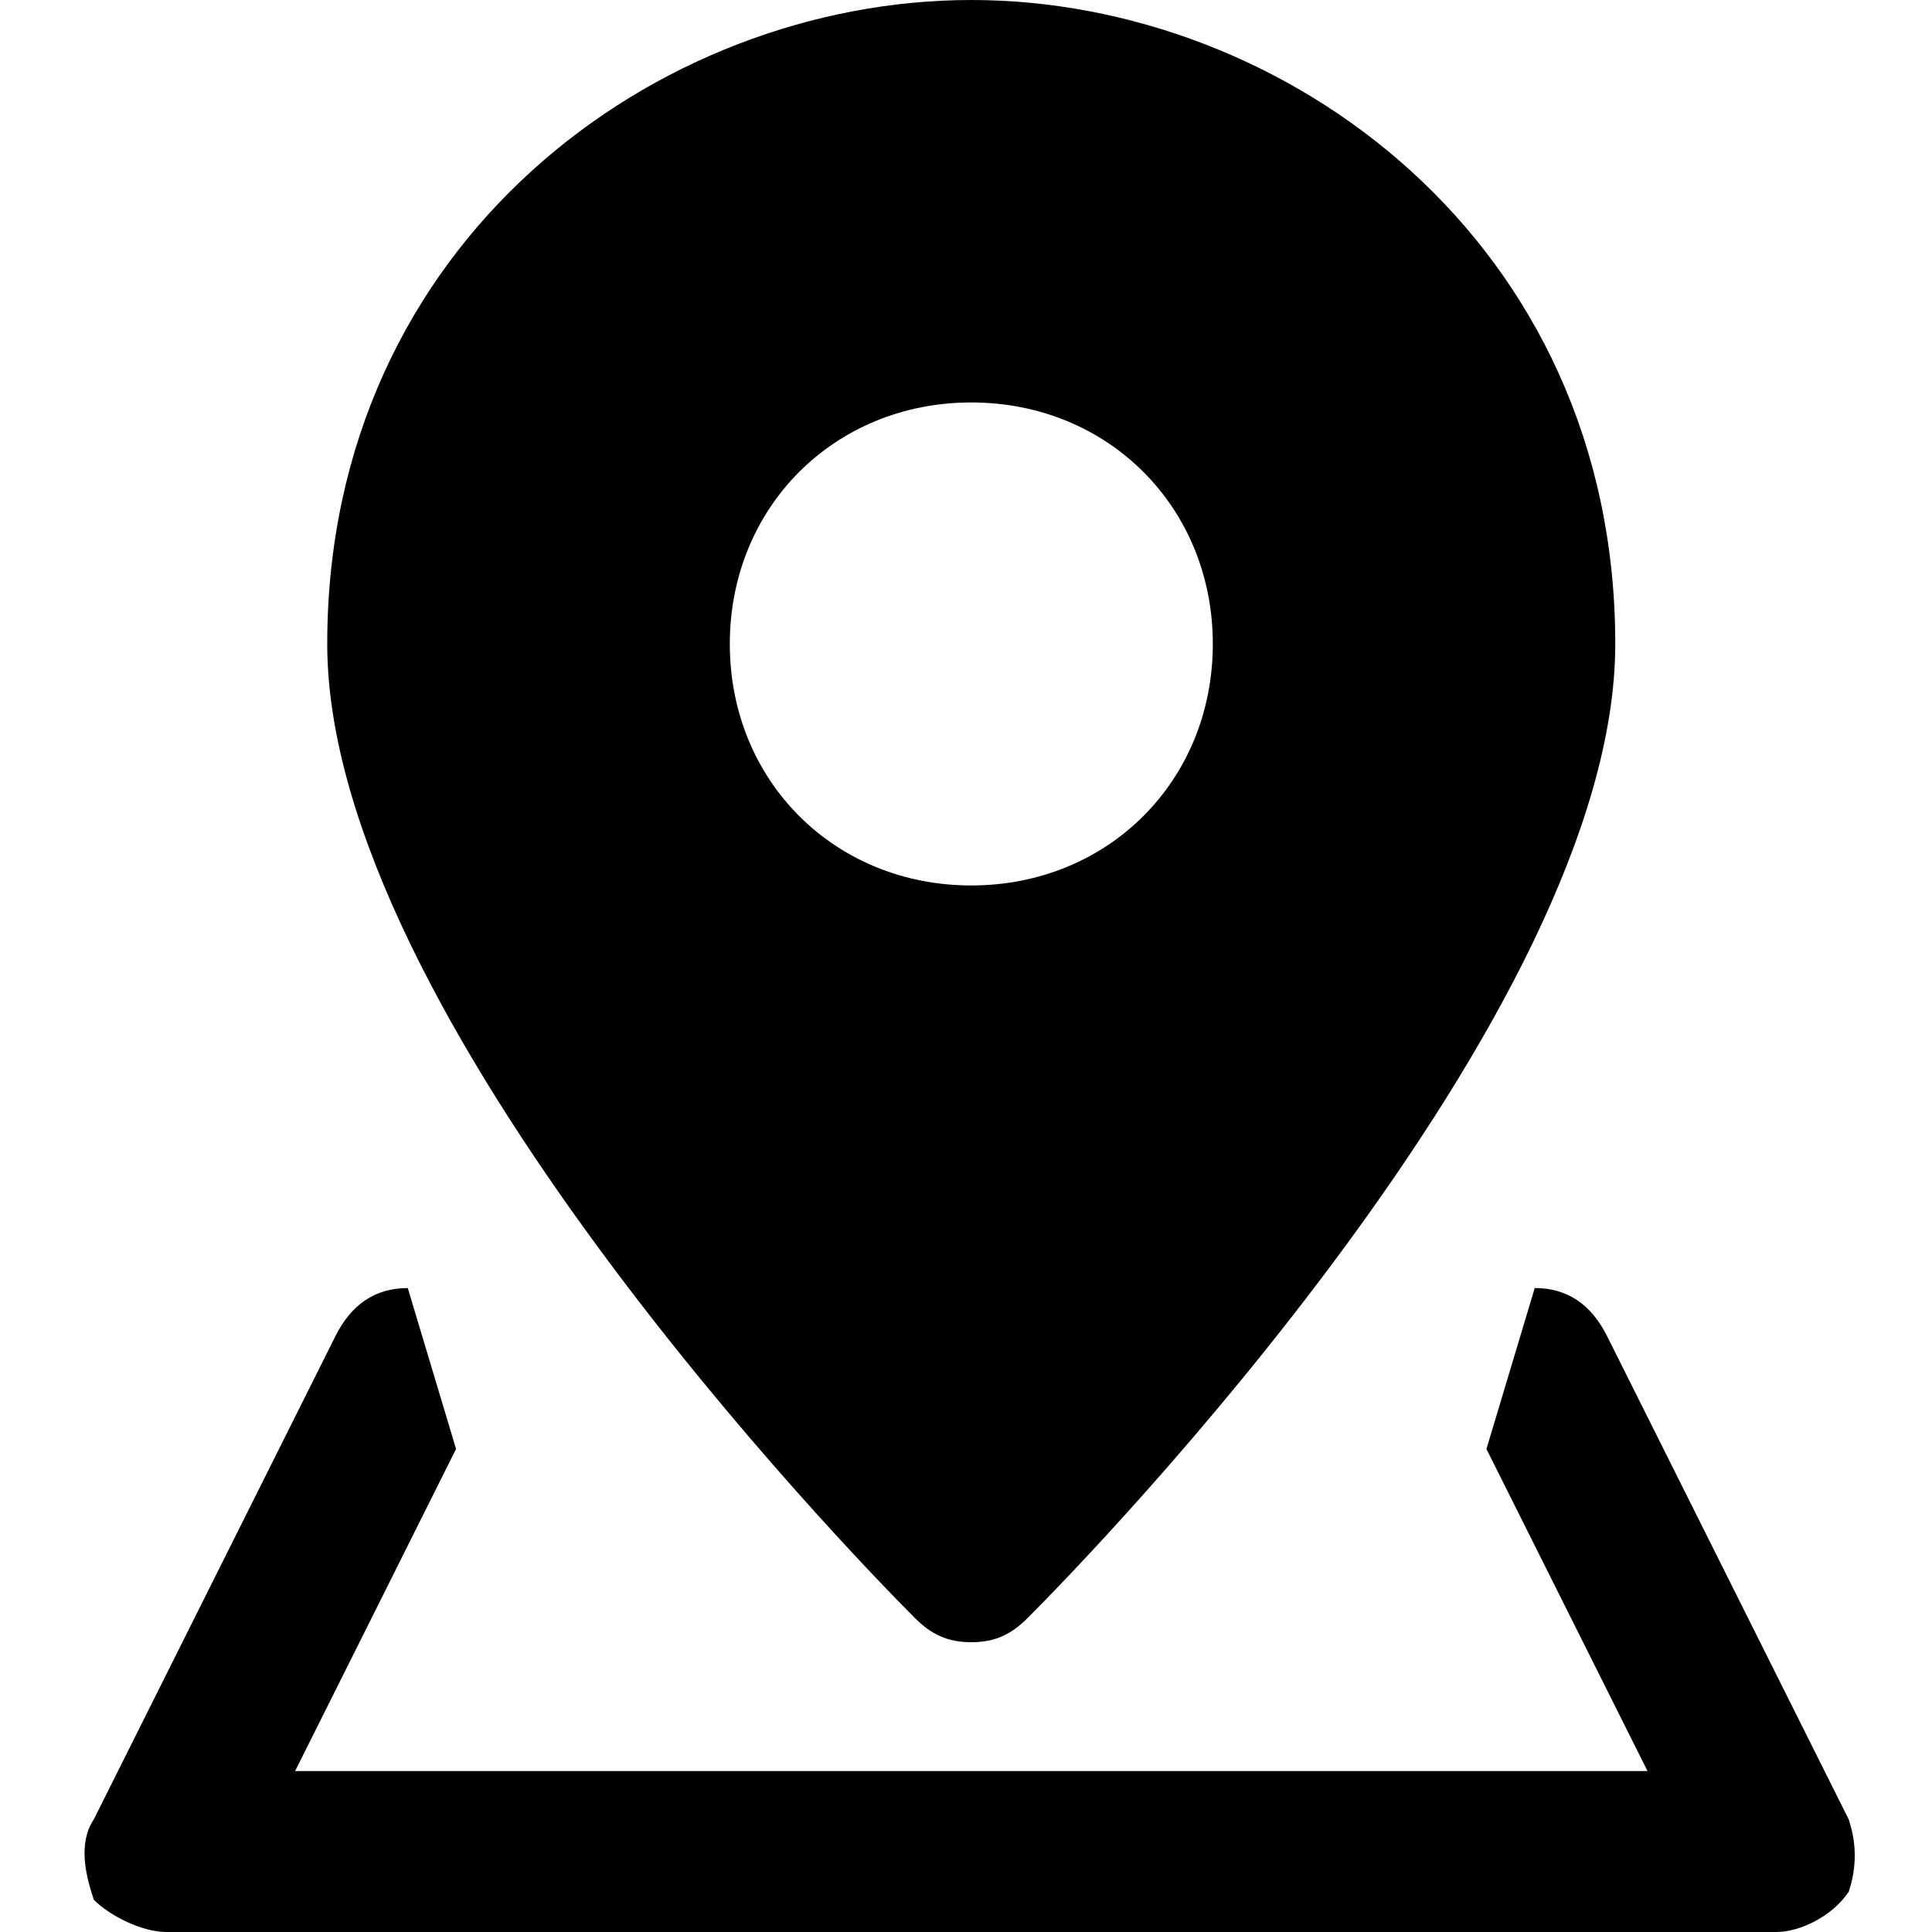 <?xml version="1.0" encoding="UTF-8"?>
<svg width="16px" height="16px" viewBox="0 0 16 16" version="1.1" xmlns="http://www.w3.org/2000/svg" xmlns:xlink="http://www.w3.org/1999/xlink">
    <!-- Generator: sketchtool 51.3 (57544) - http://www.bohemiancoding.com/sketch -->
    <title>team/team-location</title>
    <desc>Created with sketchtool.</desc>
    <defs></defs>
    <g id="Icons" stroke="none" stroke-width="1" fill="none" fill-rule="evenodd">
        <g id="Web" transform="translate(-387, -2444)" fill="#000000">
            <g id="team/team-location" transform="translate(387, 2444)">
                <path d="M15.31,15.067 L13.31,11.067 C13.177,10.8 12.977,10.667 12.71,10.667 L12.31,12 L13.644,14.667 L2.444,14.667 L3.777,12 L3.377,10.667 C3.11,10.667 2.91,10.8 2.777,11.067 L0.777,15.067 C0.644,15.267 0.71,15.533 0.777,15.733 C0.91,15.867 1.177,16 1.377,16 L14.71,16 C14.91,16 15.177,15.867 15.31,15.667 C15.377,15.467 15.377,15.267 15.31,15.067 M8.044,0 C5.444,0 2.71,2 2.71,5.333 C2.71,8.4 7.044,12.867 7.577,13.4 C7.71,13.533 7.844,13.6 8.044,13.6 C8.244,13.6 8.377,13.533 8.51,13.4 C9.044,12.867 13.377,8.4 13.377,5.333 C13.377,2 10.644,0 8.044,0 M8.044,7.333 C6.91,7.333 6.044,6.467 6.044,5.333 C6.044,4.2 6.91,3.333 8.044,3.333 C9.177,3.333 10.044,4.2 10.044,5.333 C10.044,6.467 9.177,7.333 8.044,7.333" id="Shape"></path>
            </g>
        </g>
    </g>
</svg>